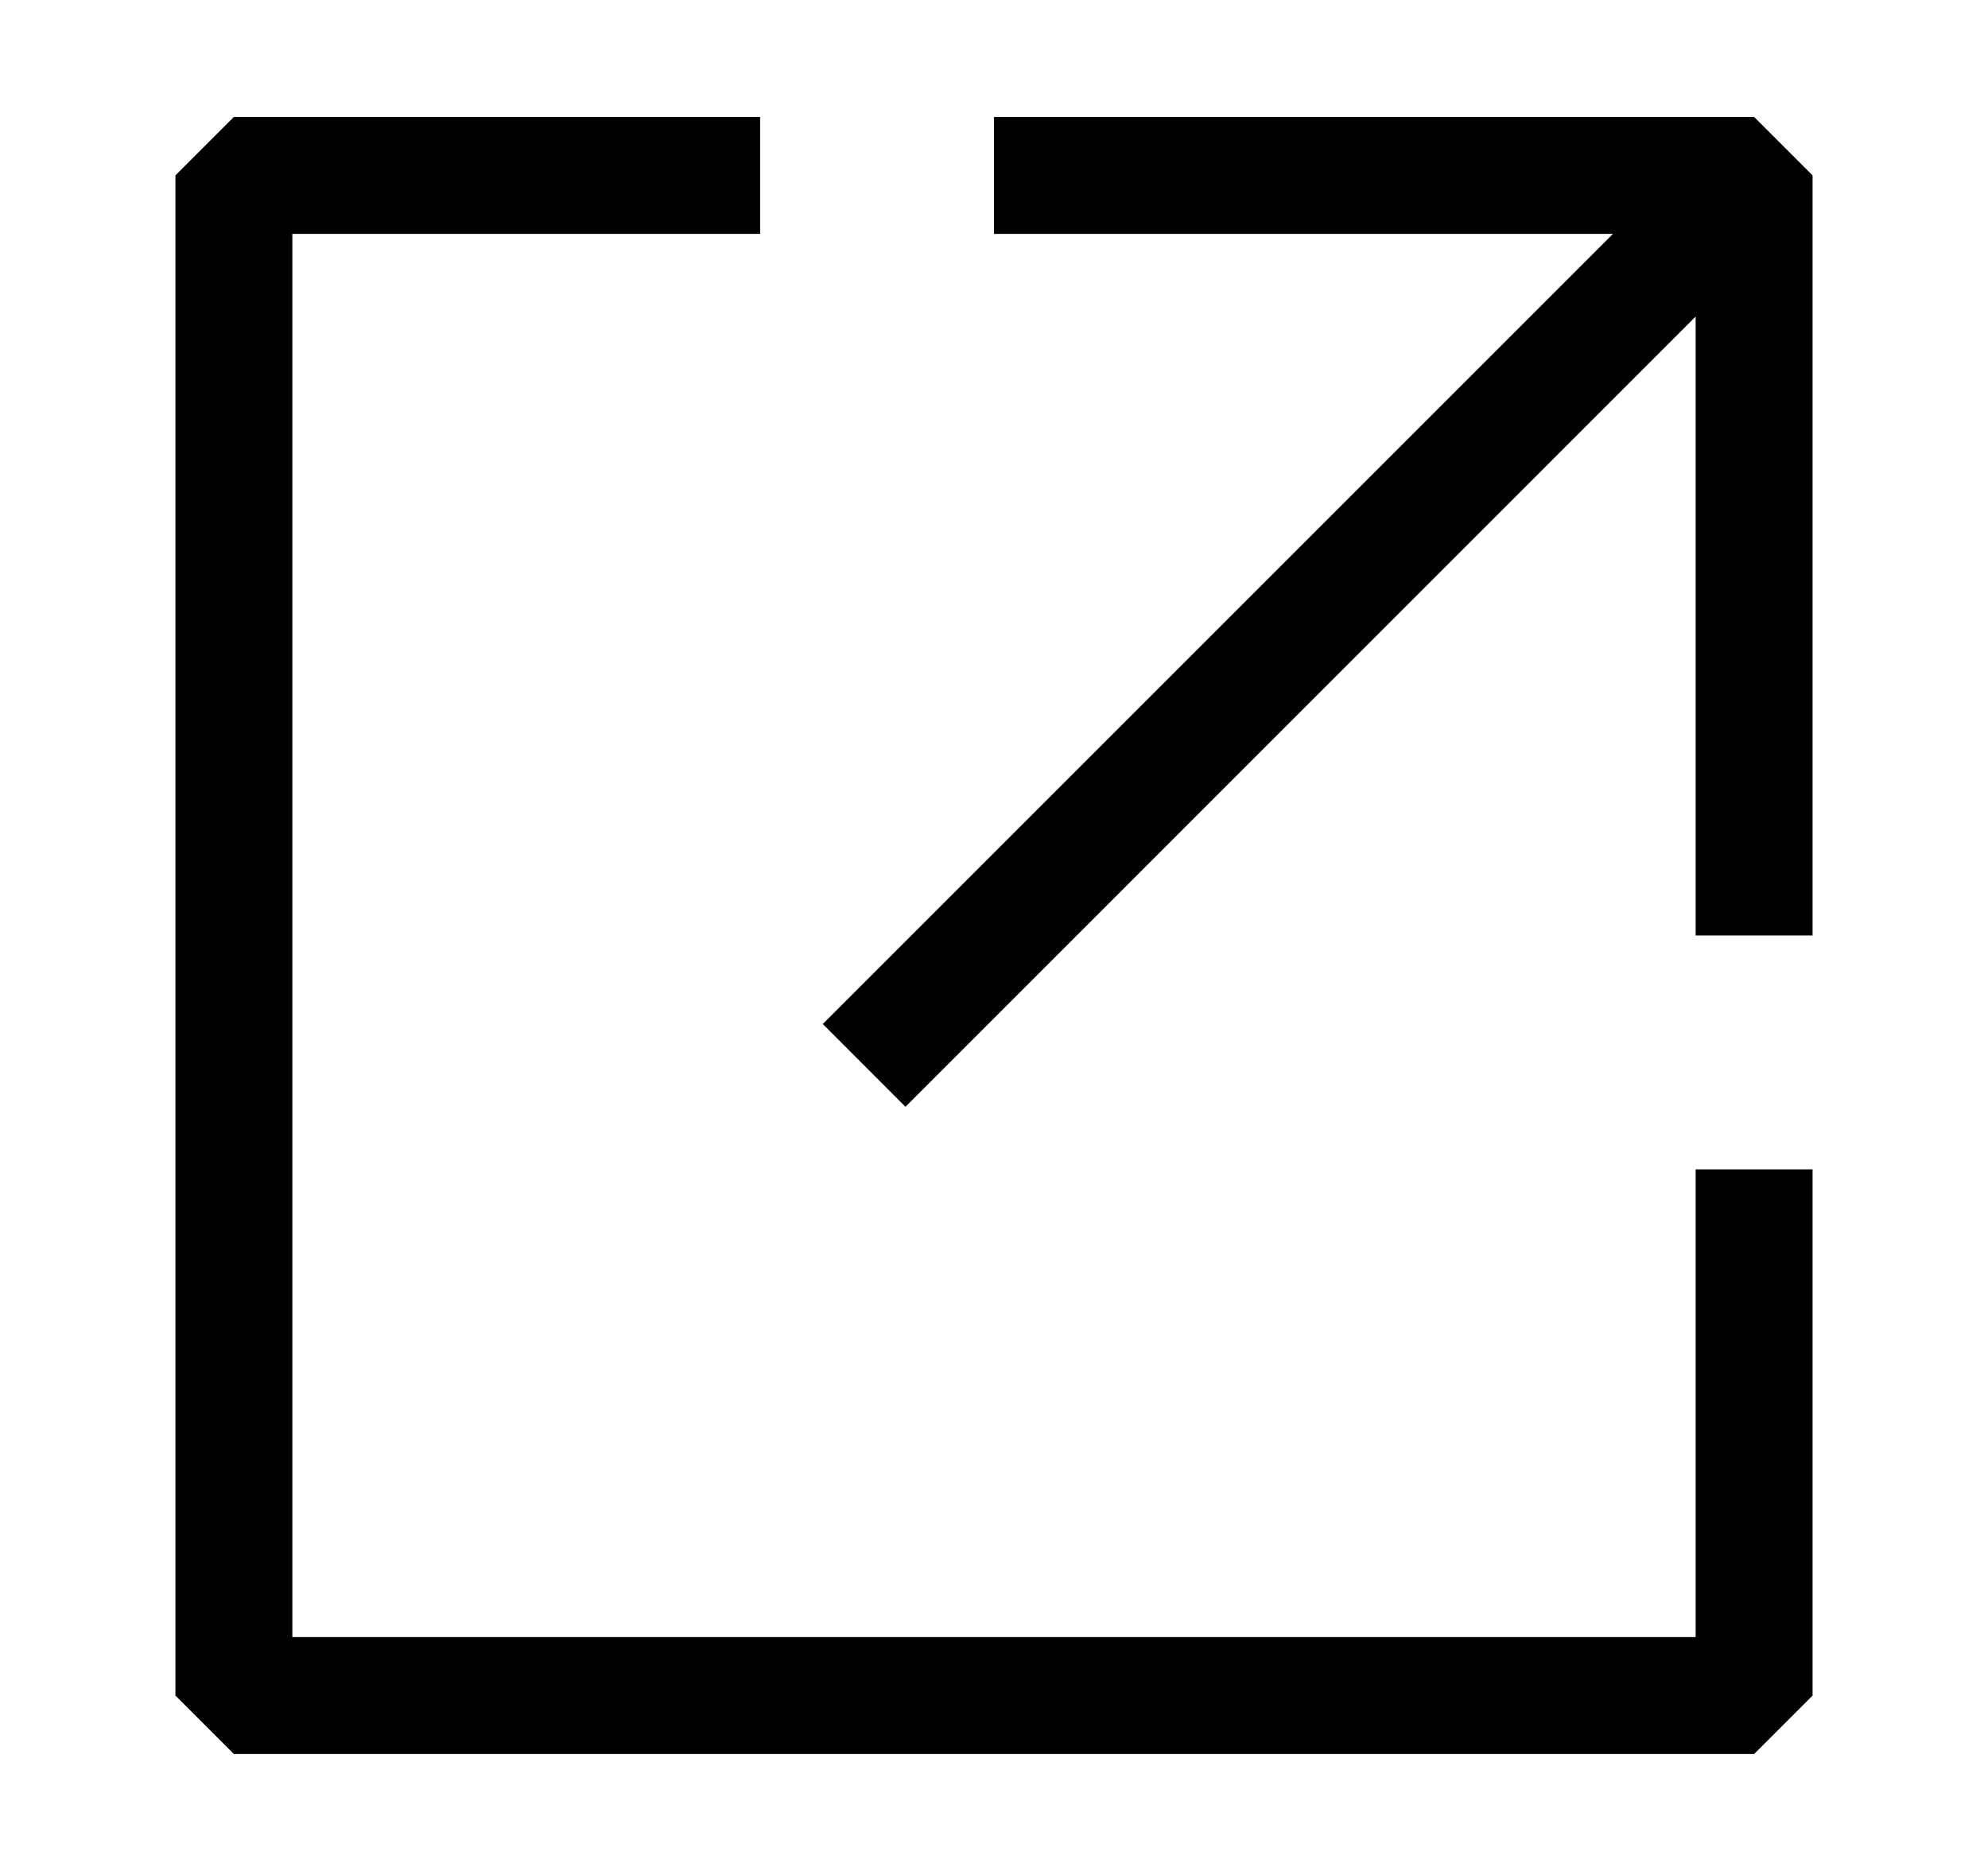 <svg width="17" height="16" viewBox="0 0 17 16" fill="currentColor" xmlns="http://www.w3.org/2000/svg">
<path d="M2 1H6.5V2H2.5V14H14.5V10H15.5V14.5L15 15H2L1.5 14.5V1.5L2 1Z" fill="currentColor"/>
<path d="M15.5 1.5V8H14.5V2.707L7.743 9.465L7.036 8.757L13.793 2H8.5V1H15L15.5 1.5Z" fill="currentColor"/>
</svg>
